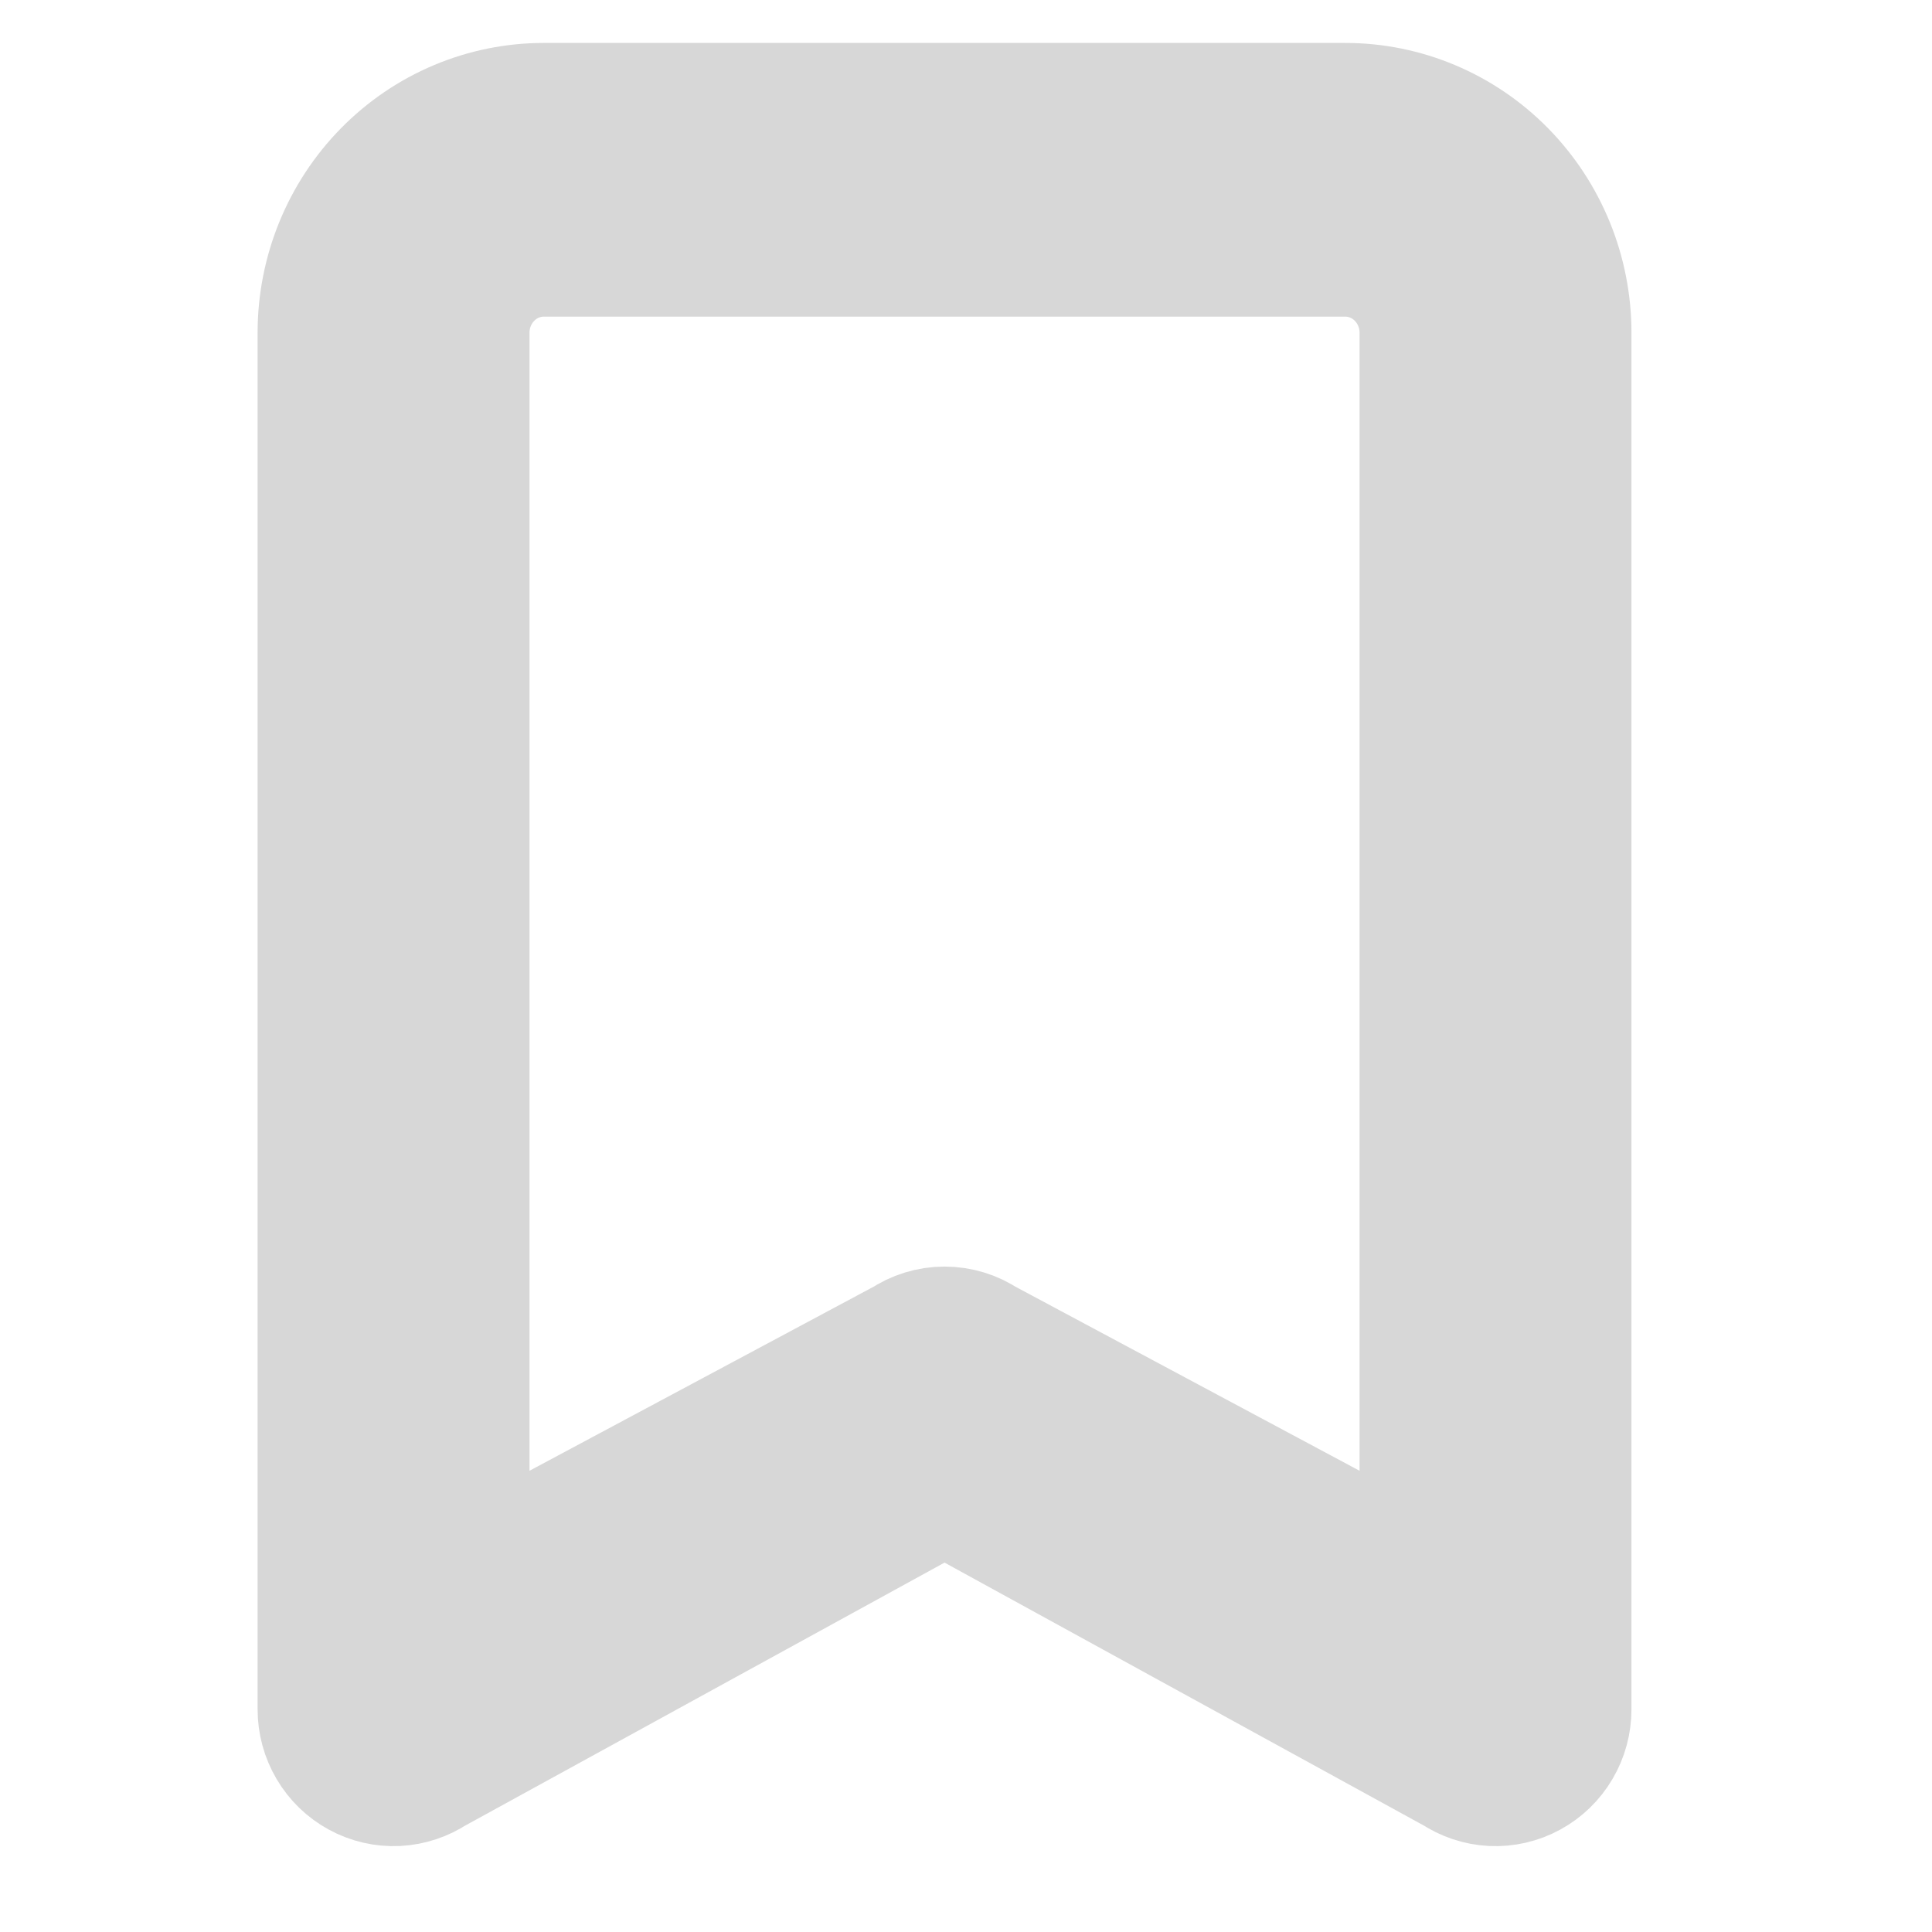 <svg width="45" height="45" viewBox="0 0 45 45" fill="none" xmlns="http://www.w3.org/2000/svg">
<path d="M8 7.75C8 6.49 8.492 5.282 9.367 4.391C10.242 3.5 11.429 3 12.667 3L31.333 3C32.571 3 33.758 3.5 34.633 4.391C35.508 5.282 36 6.49 36 7.75V39.813C36 40.028 35.943 40.239 35.834 40.423C35.726 40.607 35.57 40.758 35.384 40.859C35.198 40.961 34.988 41.009 34.778 40.999C34.567 40.988 34.363 40.92 34.187 40.801L22 34.115L9.813 40.801C9.637 40.92 9.433 40.988 9.222 40.999C9.012 41.009 8.802 40.961 8.616 40.859C8.43 40.758 8.274 40.607 8.166 40.423C8.057 40.239 8 40.028 8 39.813V7.75ZM12.667 5.375C12.048 5.375 11.454 5.625 11.017 6.071C10.579 6.516 10.333 7.12 10.333 7.75V37.595L21.354 31.7C21.545 31.57 21.77 31.501 22 31.501C22.23 31.501 22.455 31.57 22.646 31.7L33.667 37.595V7.75C33.667 7.12 33.421 6.516 32.983 6.071C32.546 5.625 31.952 5.375 31.333 5.375H12.667Z" fill="#D7D7D7" stroke="#D7D7D7" stroke-width="4"/>
</svg>

